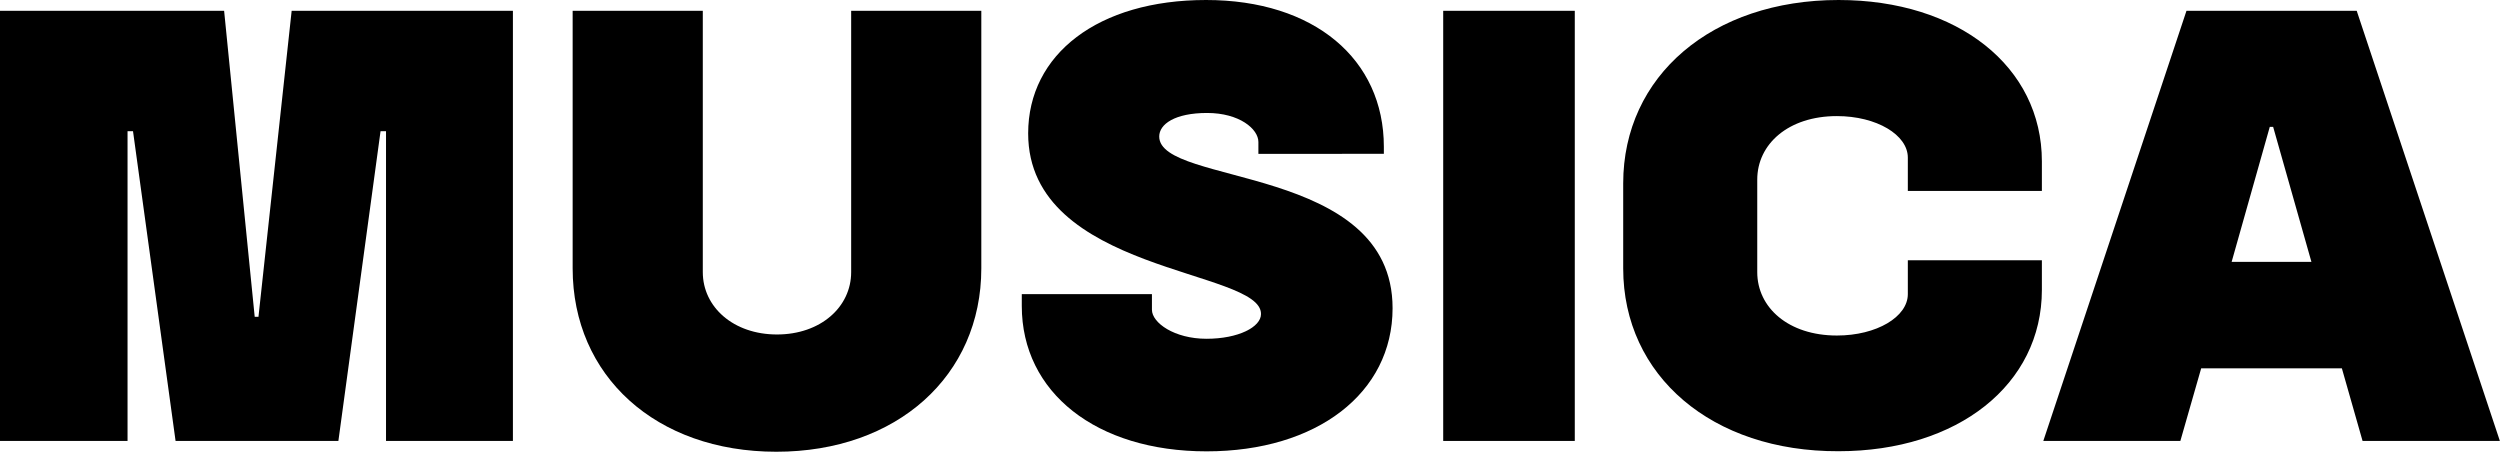 <svg xmlns="http://www.w3.org/2000/svg" viewBox="0 0 192.09 34.71"><g id="Layer_2" data-name="Layer 2"><g id="Layer_1-2" data-name="Layer 1"><path d="M0,.83H17.22l2.35,23.51h.29L22.41.83h17V33.88H29.66V10.08h-.42L26,33.88H13.49l-3.27-23.8H9.8v23.8H0Z"/><path d="M44,20.62V.83H54V20.91c0,2.68,2.35,4.79,5.7,4.79s5.7-2.11,5.7-4.79V.83h10V20.62c0,8.26-6.49,14.09-15.75,14.09S44,28.88,44,20.62Z"/><path d="M78.51,23.51V22.6h10v1.2c0,1,1.72,2.23,4.19,2.23s4.19-.91,4.19-1.9C96.94,20.66,79,21,79,10.25,79,4.17,84.37,0,92.67,0s13.66,4.54,13.66,11.28v.54H96.69v-.91c0-1-1.46-2.23-3.94-2.23s-3.68.86-3.68,1.81C89.07,14.3,107,12.6,107,23.68c0,6.52-5.82,11-14.29,11S78.51,30.16,78.51,23.51Z"/><path d="M110.89.83H121V33.88H110.89Z"/><path d="M124.72,20.62V14.09C124.72,5.83,131.55,0,141.27,0c9.17,0,15.62,5.12,15.62,12.4v2.27h-10.3V12.11c0-1.74-2.39-3.19-5.45-3.19-3.73,0-6.12,2.15-6.12,4.88v7.11c0,2.72,2.39,4.87,6.12,4.87,3.06,0,5.45-1.44,5.45-3.18V20h10.3v2.27c0,7.27-6.45,12.4-15.62,12.4C131.55,34.71,124.72,28.88,124.72,20.62Z"/><path d="M168,.83h13.08l11,33.05H181.53l-1.59-5.58H169.13l-1.6,5.58H157Zm9.6,19.29L174.66,9.75h-.26l-2.93,10.37Z"/></g></g></svg>